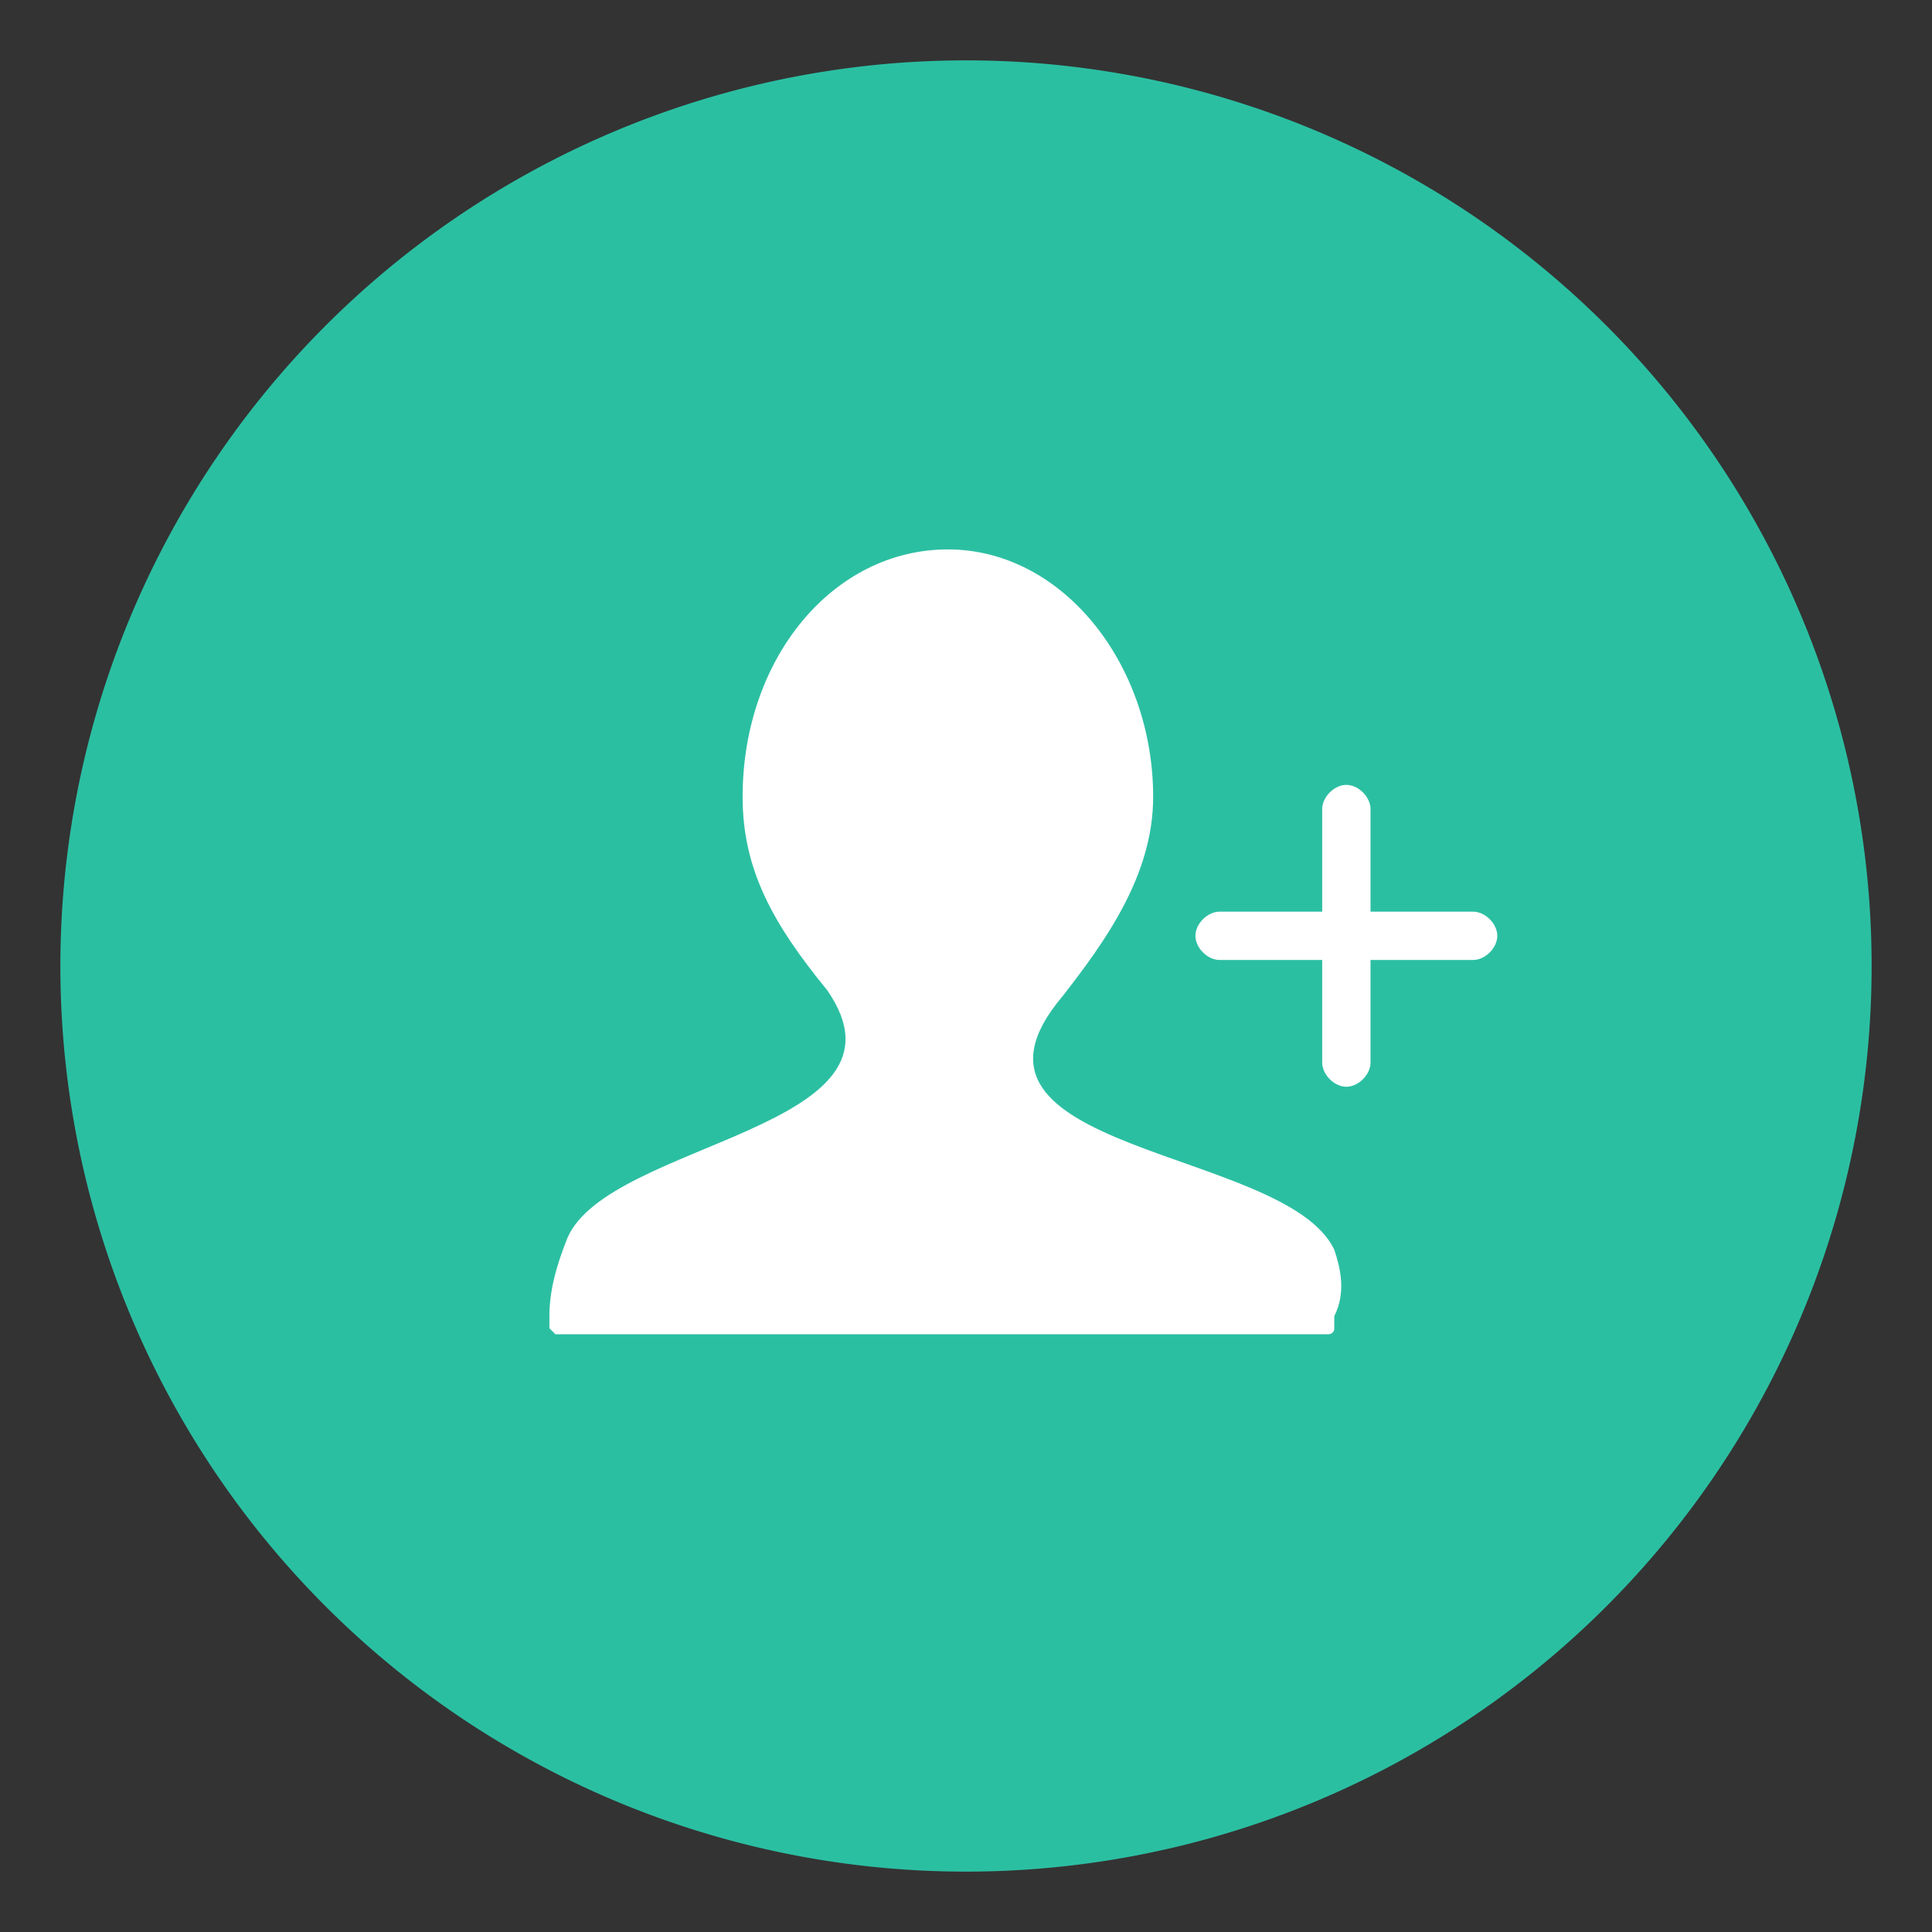 <svg t="1605856087257" class="icon" viewBox="0 0 1024 1024" version="1.1" xmlns="http://www.w3.org/2000/svg" p-id="2182" width="200" height="200"><rect x="0" y="0" width="1024" height="1024" fill="#333333" stroke="none"/><path d="M512 512m-480 0a480 480 0 1 0 960 0 480 480 0 1 0-960 0Z" fill="#2BBFA2" p-id="2183" data-spm-anchor-id="a313x.7781069.0.i5" class="selected"></path><path d="M707.2 662.4c-25.6-54.4-214.4-51.2-144-134.4 22.4-28.8 48-64 48-105.6 0-70.4-48-131.2-108.8-131.2s-108.8 57.6-108.8 131.2c0 38.4 16 67.2 44.8 102.4 51.2 73.6-115.2 80-137.6 131.2-6.4 16-9.6 28.8-9.6 41.6v6.4l3.2 3.2H704s3.2 0 3.2-3.2v-6.4c6.4-12.8 3.2-25.6 0-35.2" fill="#ffffff" p-id="2184"></path><path d="M780.8 483.2h-54.4v-54.4c0-6.4-6.4-12.8-12.8-12.8s-12.8 6.4-12.8 12.8v54.4h-54.4c-6.4 0-12.8 6.4-12.8 12.8s6.4 12.8 12.8 12.8h54.4v54.4c0 6.4 6.4 12.8 12.8 12.8s12.8-6.4 12.8-12.8v-54.4h54.4c6.4 0 12.8-6.4 12.8-12.8s-6.4-12.8-12.8-12.8" fill="#ffffff" p-id="2185"></path></svg>